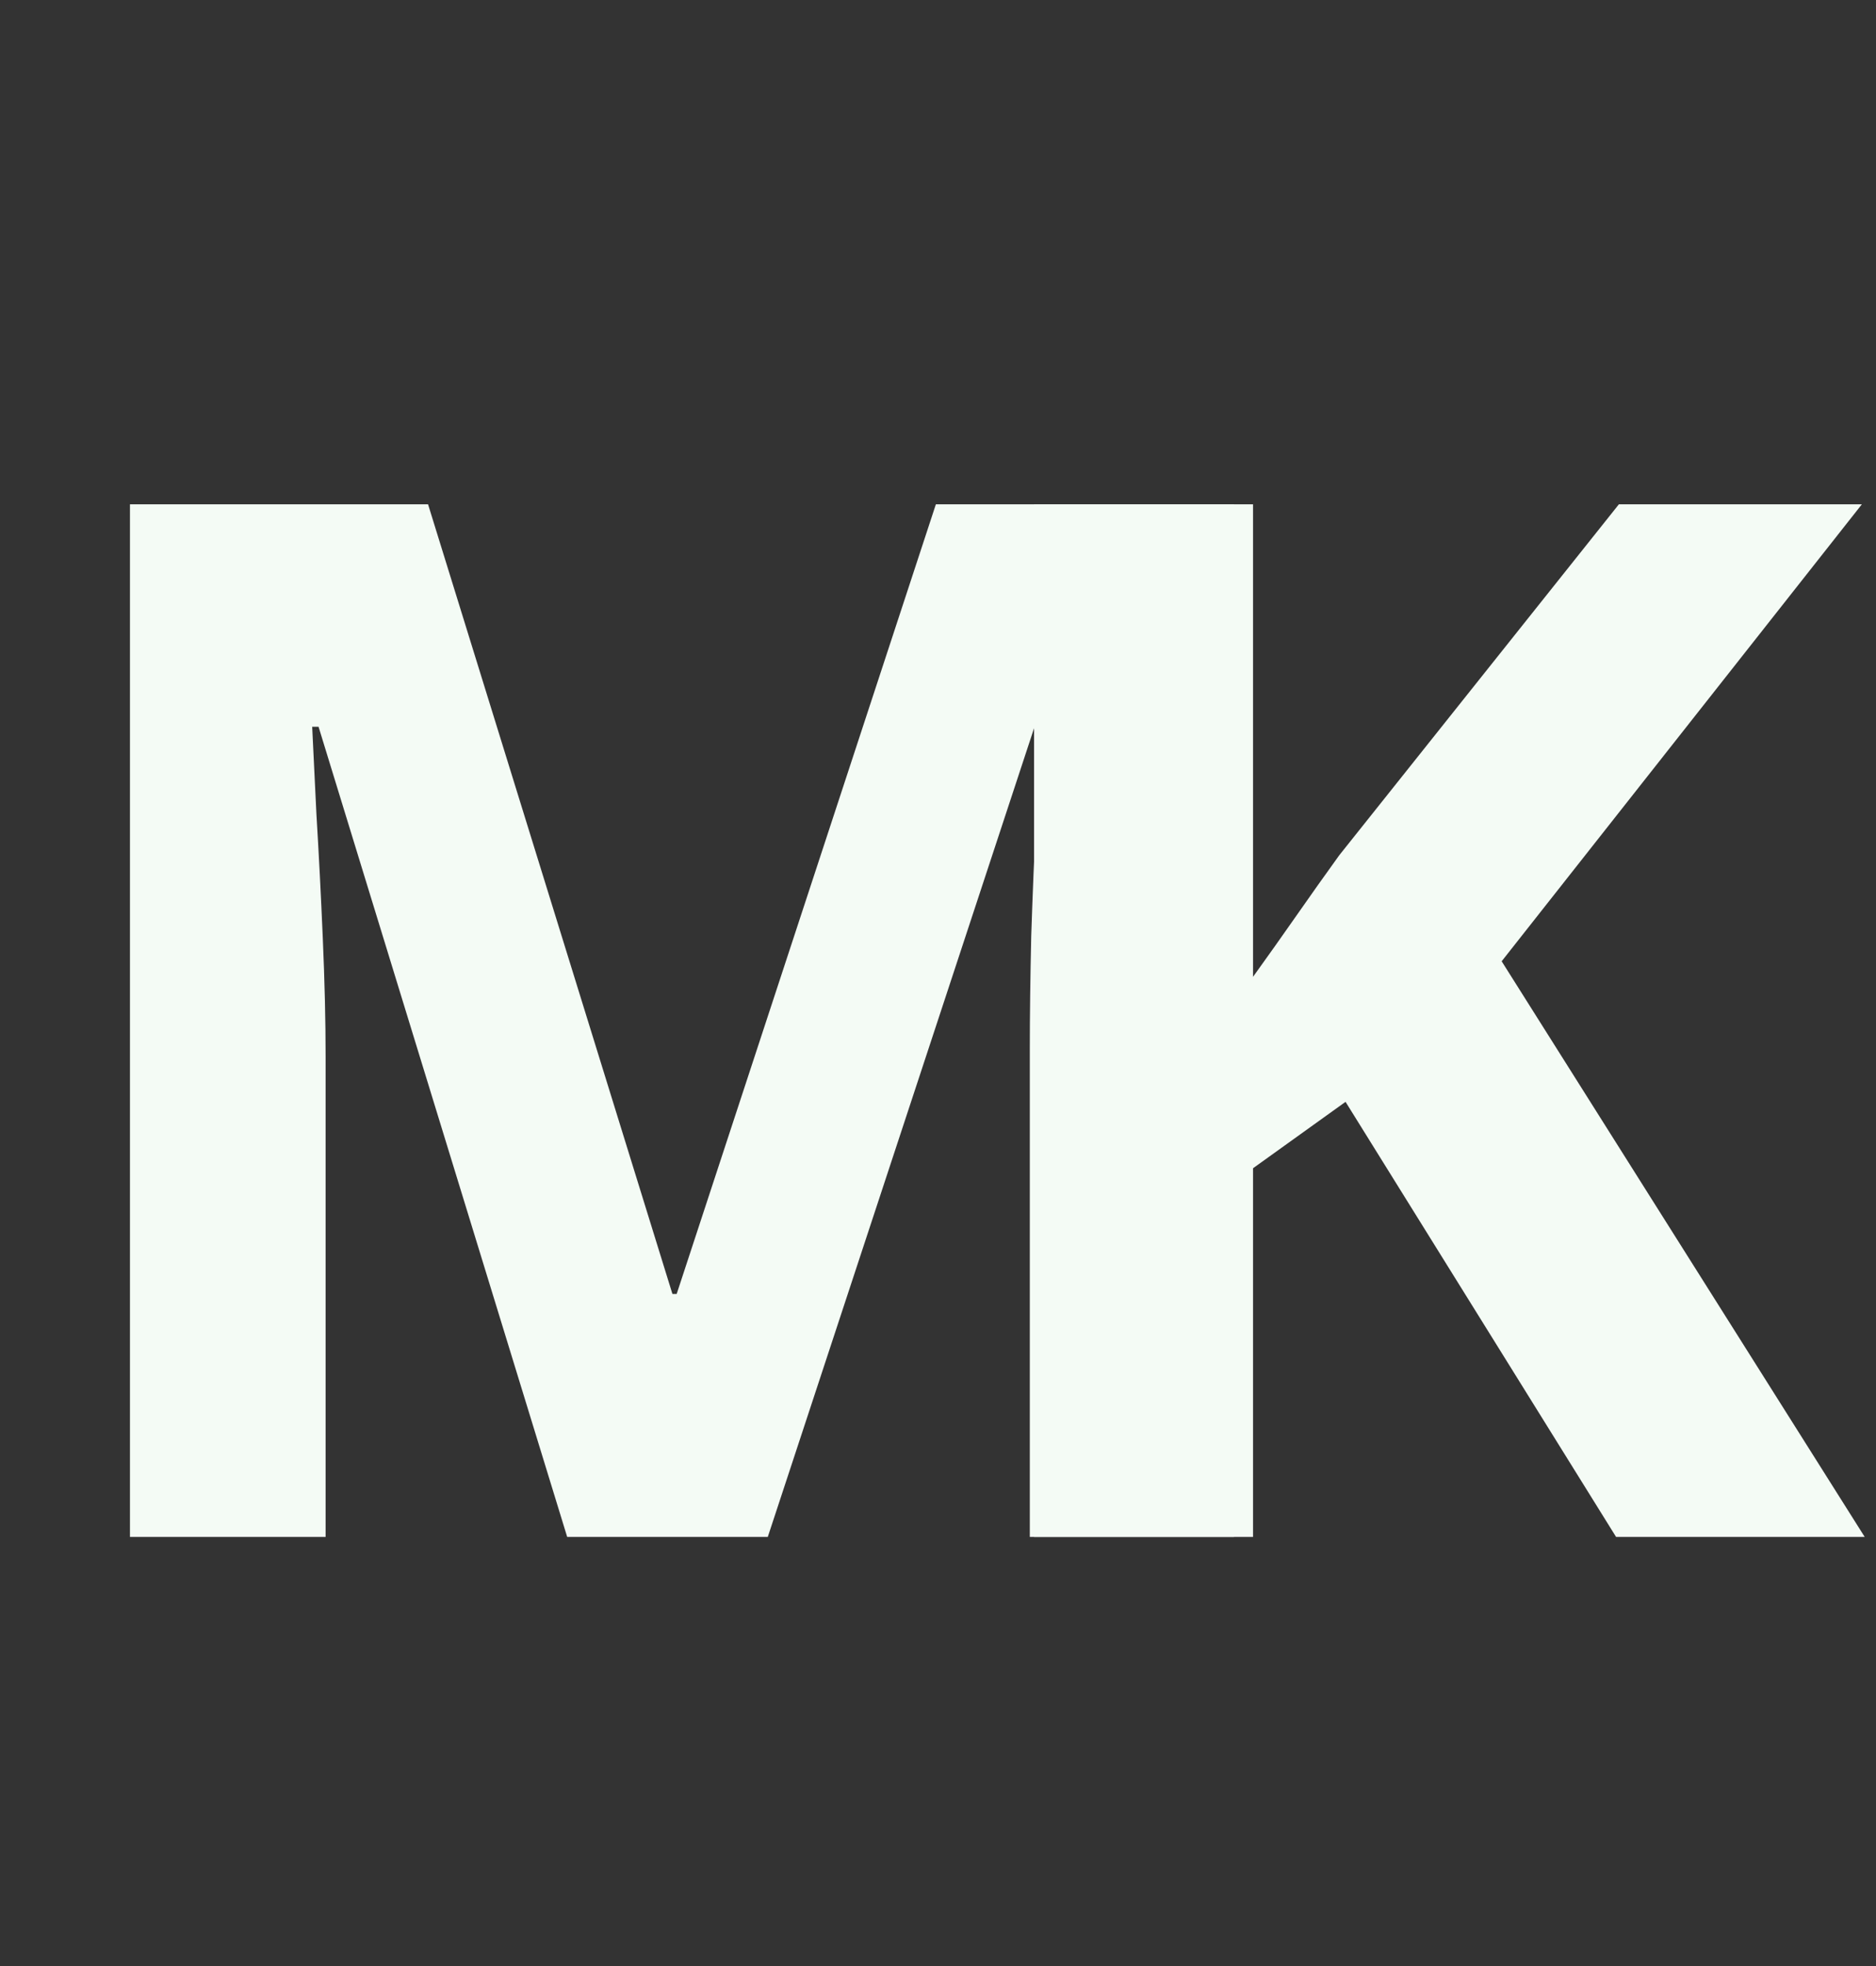 <svg width="83" height="87" viewBox="0 0 83 87" fill="none" xmlns="http://www.w3.org/2000/svg">
<rect x="0" y="0" width="83" height="87" fill="#333333" stroke="none"/>
<path d="M25.094 68L14.094 32.156H13.812C13.854 33.01 13.917 34.302 14 36.031C14.104 37.74 14.198 39.562 14.281 41.5C14.365 43.438 14.406 45.188 14.406 46.75V68H5.75V22.312H18.938L29.75 57.25H29.938L41.406 22.312H54.594V68H45.562V46.375C45.562 44.938 45.583 43.281 45.625 41.406C45.688 39.531 45.76 37.75 45.844 36.062C45.927 34.354 45.99 33.073 46.031 32.219H45.75L33.969 68H25.094Z" fill="#F4FBF5"/>
<path d="M82.5 68H71.5L59.531 48.75L55.438 51.688V68H45.75V22.312H55.438V43.219C56.083 42.323 56.719 41.427 57.344 40.531C57.969 39.635 58.604 38.74 59.25 37.844L71.625 22.312H82.375L66.438 42.531L82.5 68Z" fill="#F4FBF5"/>
</svg>
